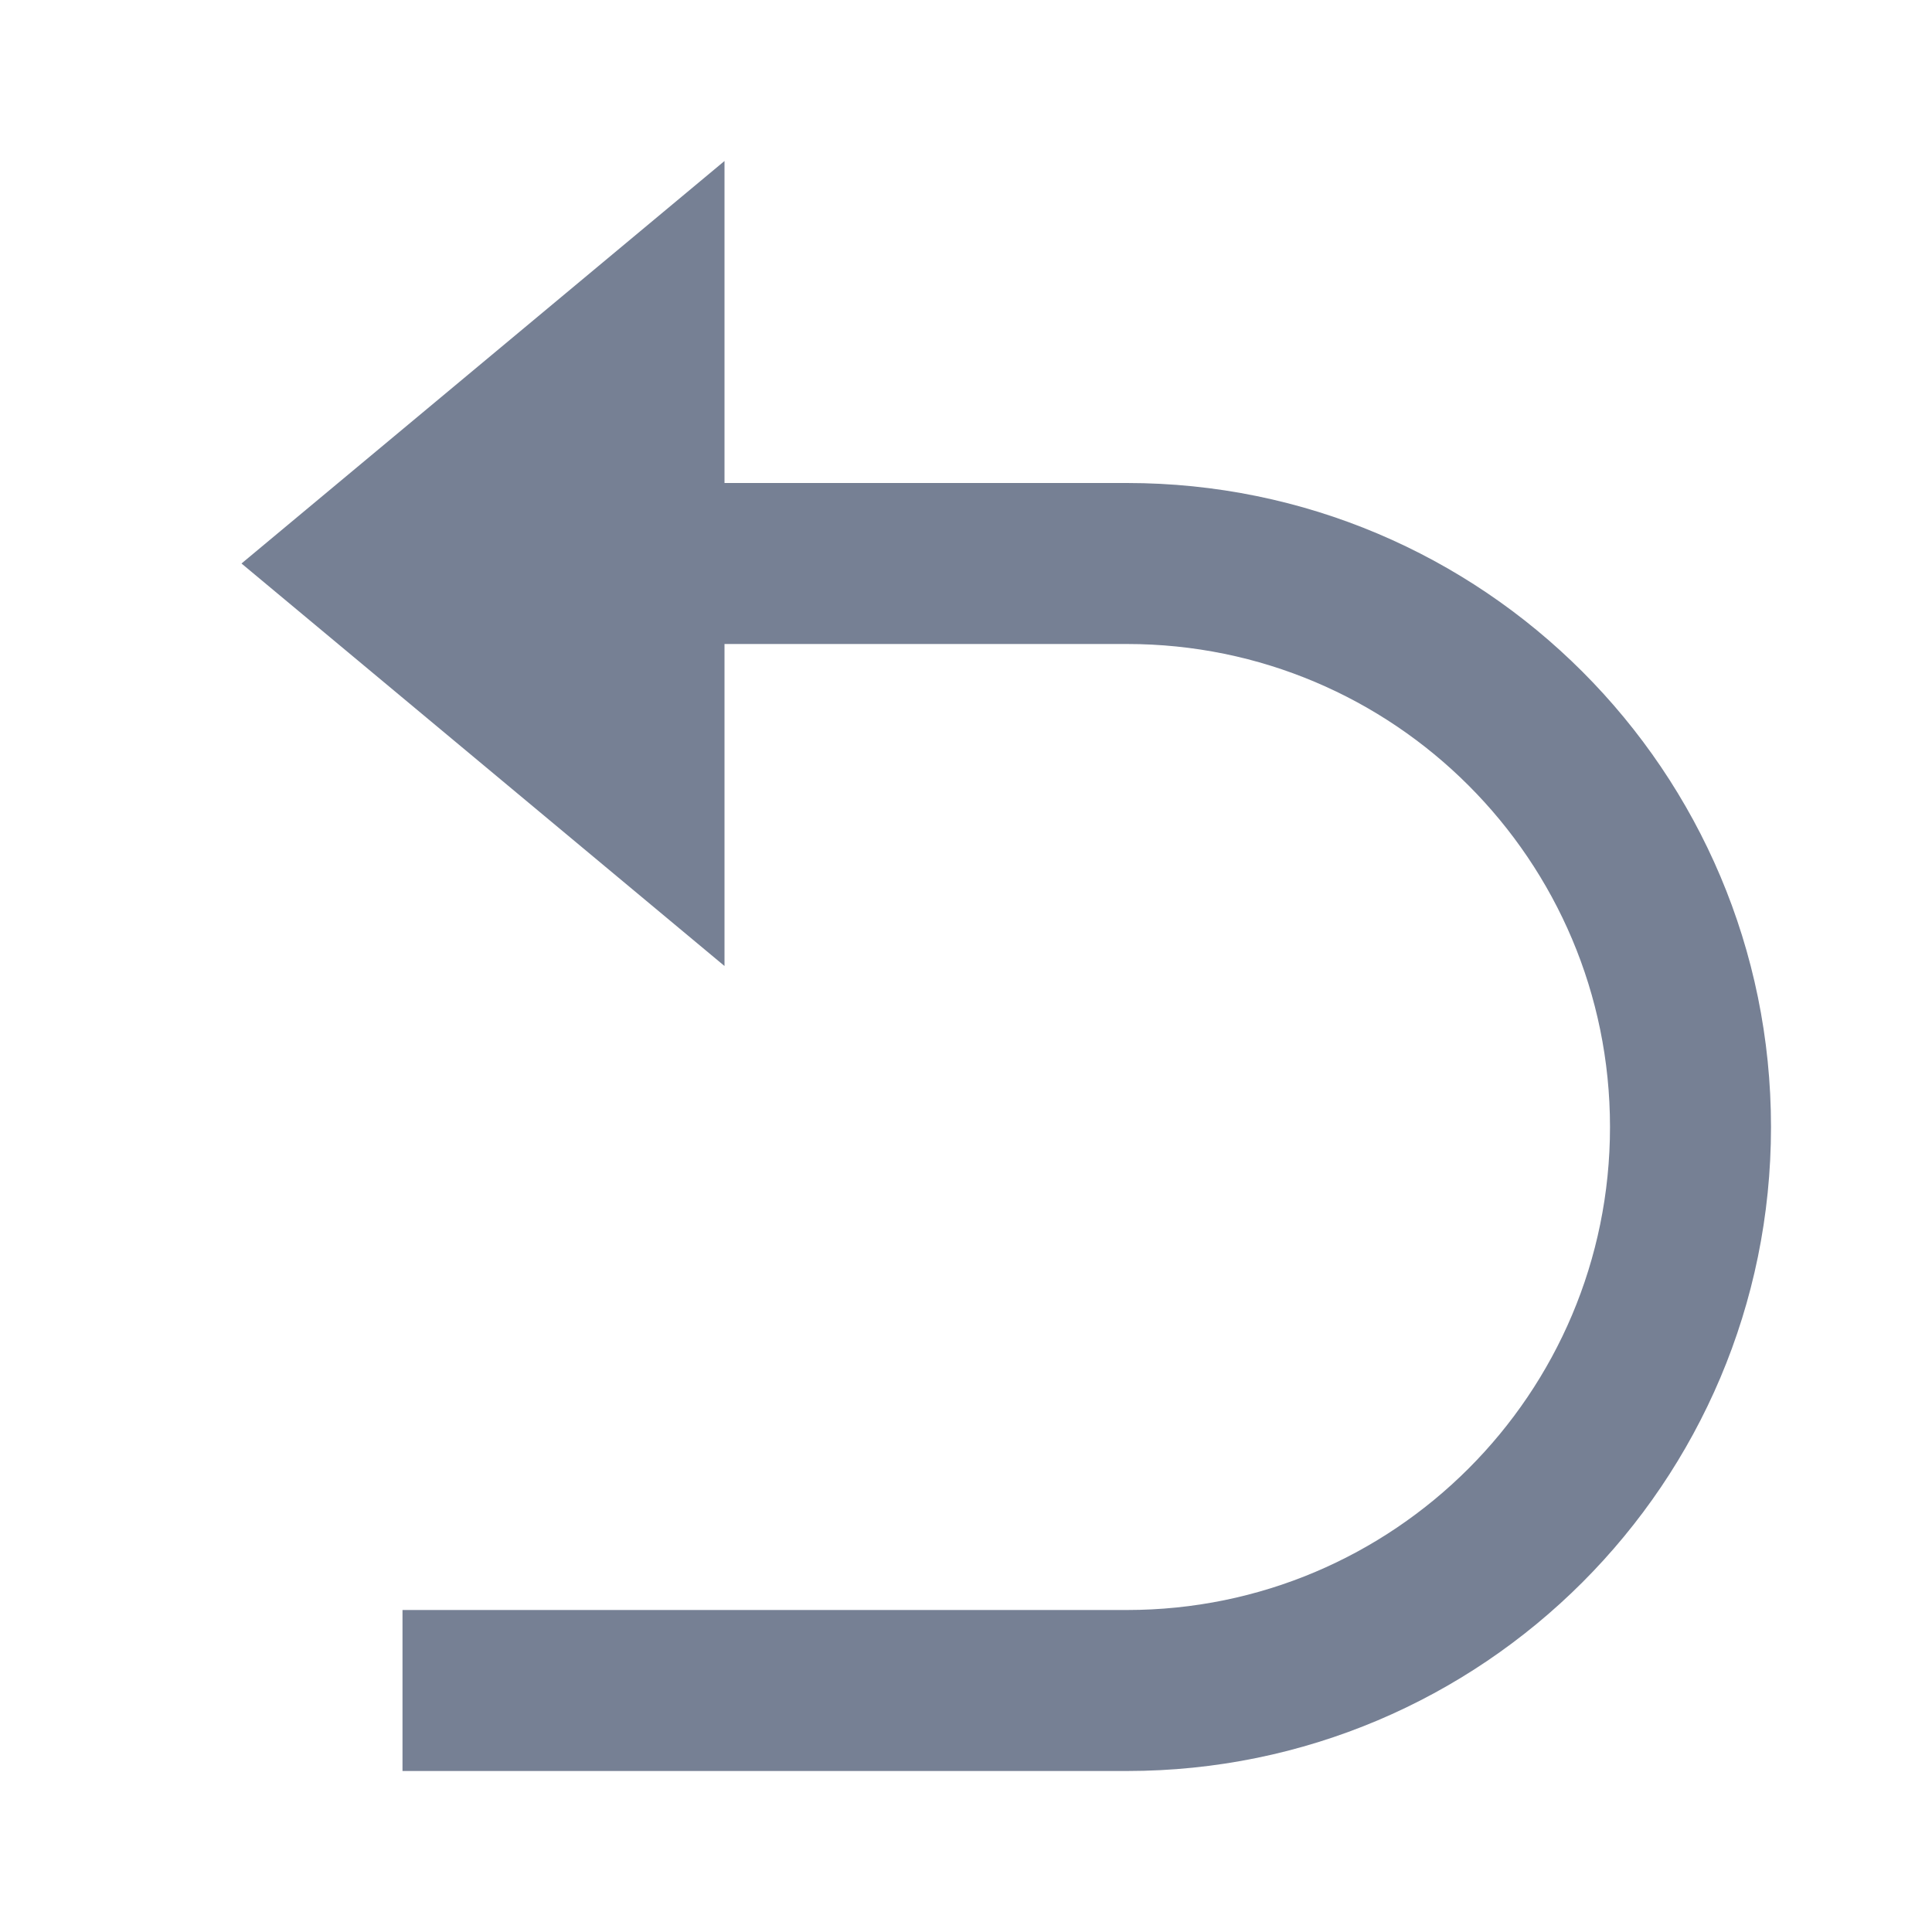 <?xml version="1.0" encoding="UTF-8"?>
<svg width="24px" height="24px" viewBox="0 0 24 24" version="1.1" xmlns="http://www.w3.org/2000/svg" xmlns:xlink="http://www.w3.org/1999/xlink">
    <title>切片</title>
    <g id="1应用管理" stroke="none" stroke-width="1" fill="none" fill-rule="evenodd">
        <g id="icon" transform="translate(-376, -504)" fill="#768094" fill-rule="nonzero">
            <g id="箭头/fill/arrow-go-back-fill" transform="translate(376, 504)">
                <path d="M9,8 L9,12 L3,7 L9,2 L9,6 L14,6 C18.418,6 22,9.582 22,14 C22,18.418 18.418,22 14,22 L5,22 L5,20 L14,20 C17.314,20 20,17.314 20,14 C20,10.686 17.314,8 14,8 L9,8 Z" id="路径"></path>
            </g>
        </g>
    </g>
</svg>